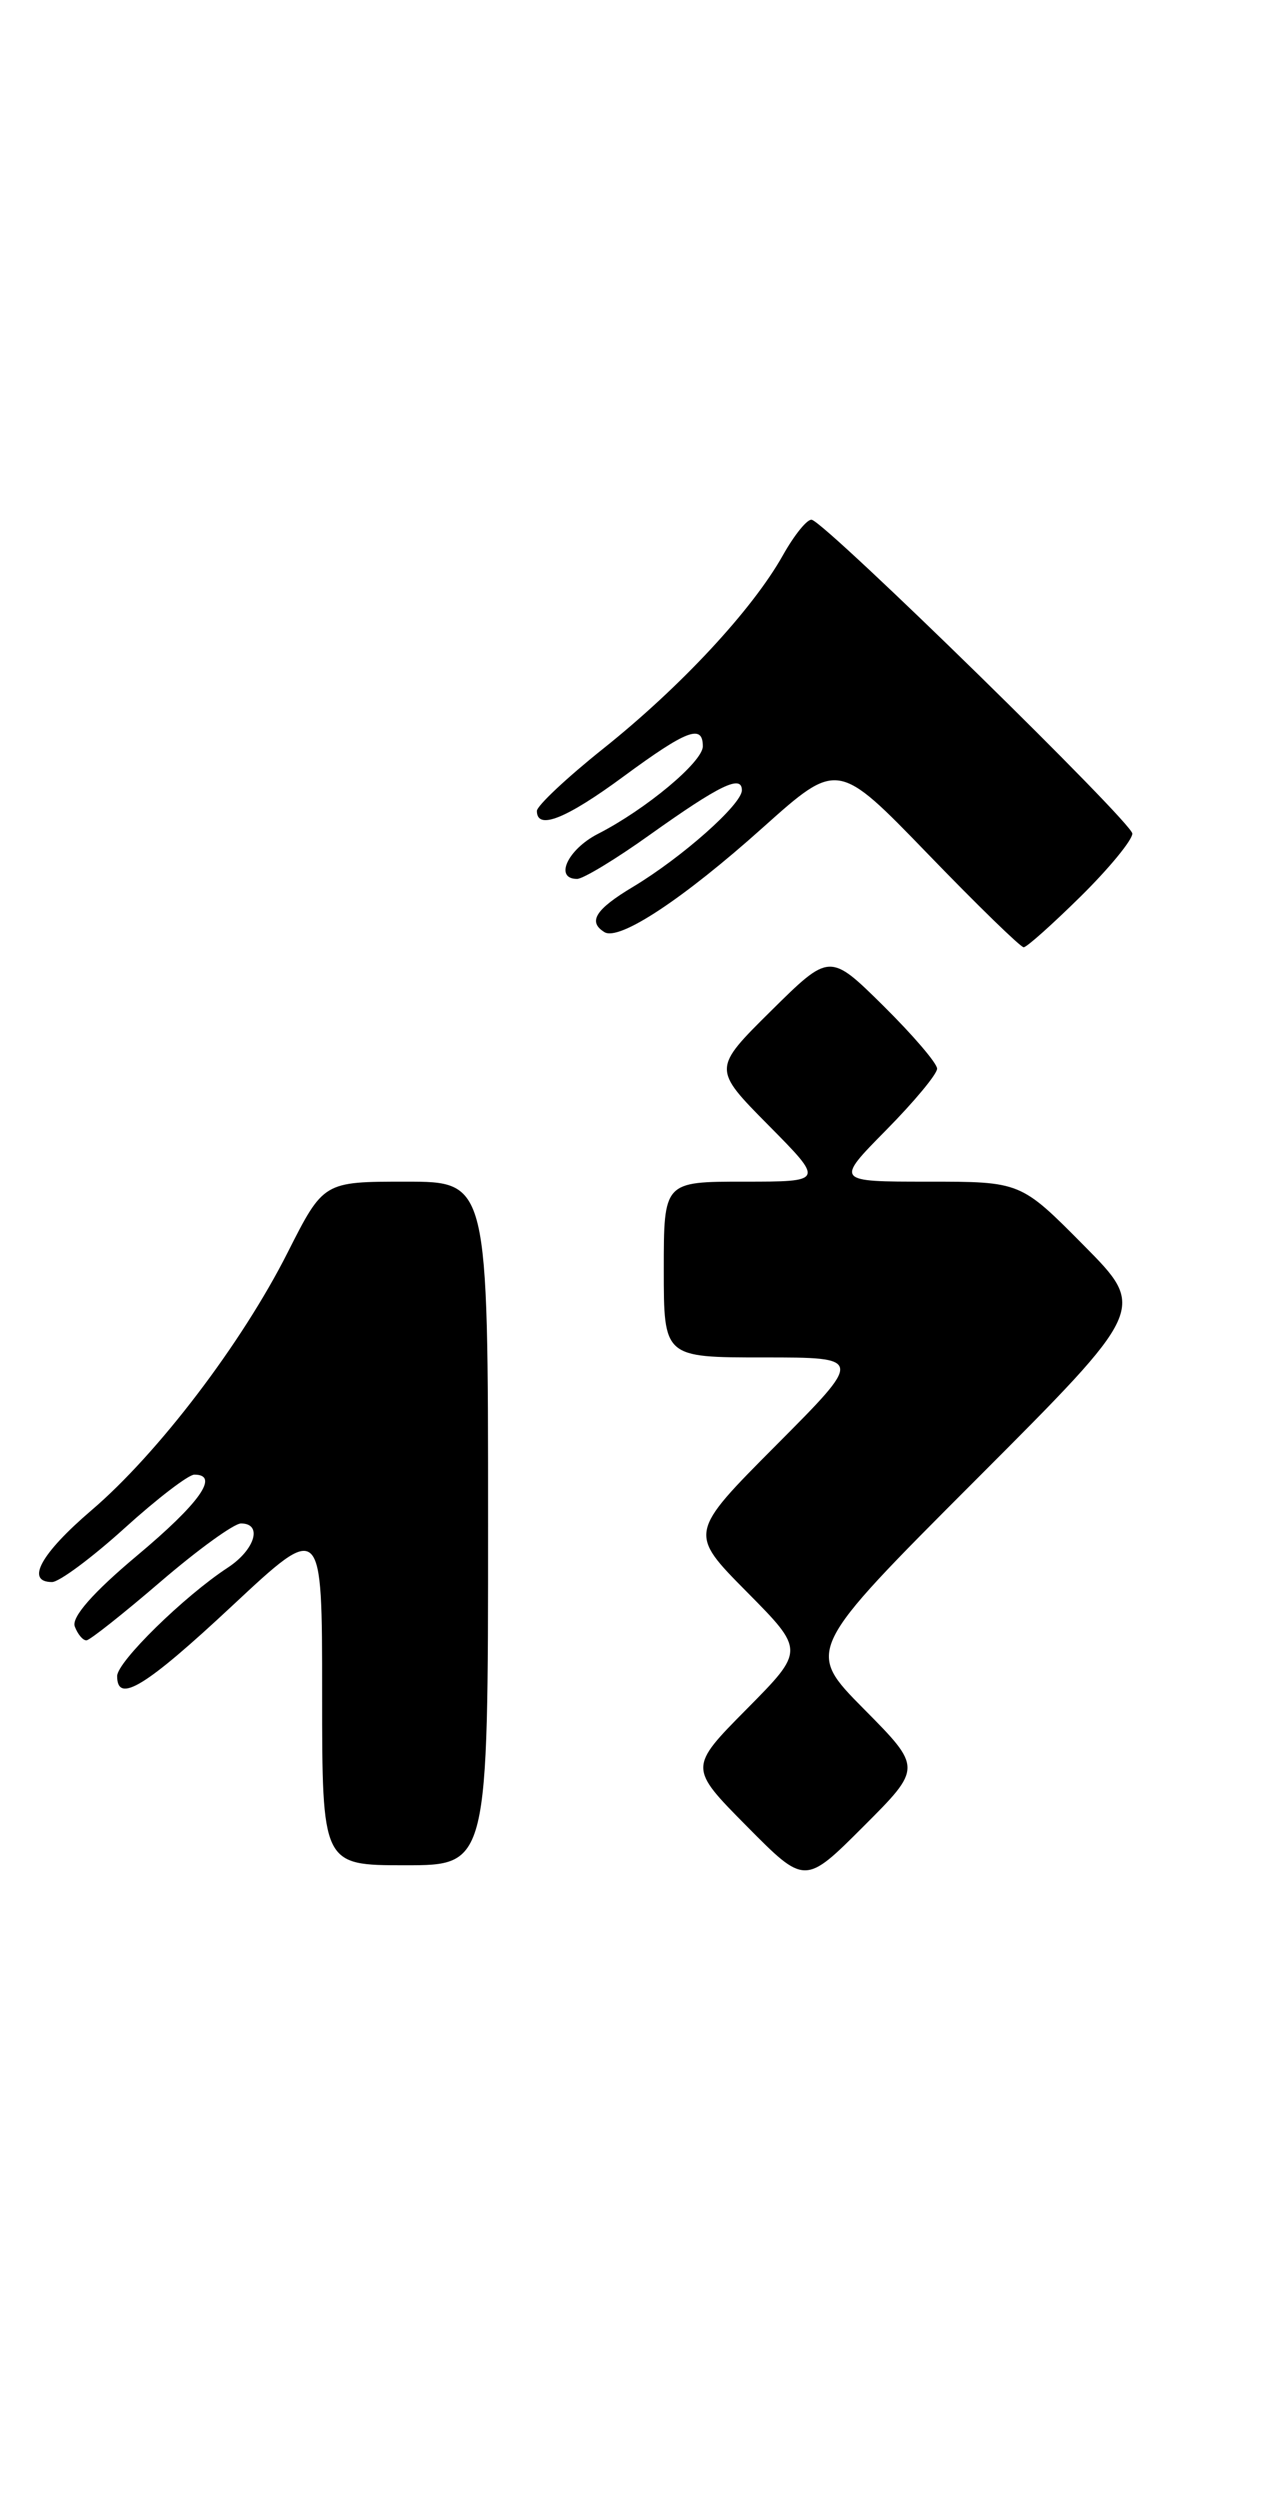 <?xml version="1.0" encoding="UTF-8" standalone="no"?>
<!DOCTYPE svg PUBLIC "-//W3C//DTD SVG 1.1//EN" "http://www.w3.org/Graphics/SVG/1.1/DTD/svg11.dtd" >
<svg xmlns="http://www.w3.org/2000/svg" xmlns:xlink="http://www.w3.org/1999/xlink" version="1.1" viewBox="0 0 130 256">
 <g >
 <path fill="currentColor"
d=" M 88.50 175.00 C 82.54 168.98 82.54 168.98 100.00 151.50 C 117.46 134.02 117.46 134.02 111.01 127.51 C 104.56 121.00 104.56 121.00 95.06 121.00 C 85.57 121.00 85.57 121.00 90.78 115.72 C 93.65 112.81 96.00 109.99 96.00 109.43 C 96.00 108.88 93.52 105.99 90.50 103.00 C 85.00 97.57 85.00 97.57 79.00 103.50 C 73.00 109.44 73.00 109.44 78.72 115.22 C 84.44 121.00 84.44 121.00 76.22 121.00 C 68.00 121.00 68.00 121.00 68.00 130.00 C 68.00 139.00 68.00 139.00 78.23 139.00 C 88.46 139.00 88.46 139.00 79.51 147.99 C 70.55 156.99 70.55 156.99 76.49 162.99 C 82.44 169.00 82.44 169.00 76.50 175.00 C 70.56 181.00 70.56 181.00 76.51 187.01 C 82.46 193.02 82.46 193.02 88.46 187.02 C 94.46 181.02 94.46 181.02 88.50 175.00 Z  M 50.00 156.00 C 50.00 121.00 50.00 121.00 41.57 121.00 C 33.14 121.00 33.14 121.00 29.47 128.25 C 24.77 137.56 16.19 148.83 9.36 154.66 C 4.18 159.09 2.58 162.00 5.33 162.00 C 6.06 162.00 9.39 159.53 12.74 156.50 C 16.08 153.47 19.31 151.00 19.91 151.00 C 22.53 151.00 20.47 153.91 14.03 159.30 C 9.53 163.07 7.30 165.61 7.66 166.55 C 7.96 167.35 8.50 167.99 8.86 167.97 C 9.21 167.95 12.62 165.25 16.44 161.97 C 20.26 158.69 23.97 156.00 24.69 156.00 C 26.93 156.00 26.13 158.69 23.34 160.52 C 18.86 163.45 12.00 170.17 12.00 171.63 C 12.00 174.50 14.90 172.73 23.80 164.42 C 33.00 155.83 33.00 155.83 33.00 173.42 C 33.00 191.00 33.00 191.00 41.50 191.00 C 50.00 191.00 50.00 191.00 50.00 156.00 Z  M 110.72 91.78 C 113.62 88.92 116.00 86.02 116.00 85.36 C 116.00 84.24 84.93 53.83 83.18 53.23 C 82.74 53.08 81.40 54.73 80.19 56.88 C 77.06 62.45 69.73 70.33 61.81 76.65 C 58.06 79.64 55.00 82.52 55.00 83.04 C 55.00 85.04 57.99 83.85 63.89 79.50 C 70.36 74.74 72.00 74.12 72.00 76.42 C 72.00 78.01 66.18 82.87 61.25 85.39 C 58.15 86.98 56.75 90.00 59.12 90.00 C 59.74 90.00 63.09 87.97 66.56 85.49 C 73.72 80.39 76.00 79.28 76.00 80.92 C 76.00 82.36 69.88 87.79 64.85 90.81 C 60.99 93.12 60.20 94.39 61.92 95.45 C 63.43 96.38 69.98 92.06 78.15 84.74 C 85.81 77.89 85.81 77.89 95.05 87.44 C 100.13 92.70 104.55 97.00 104.87 97.00 C 105.18 97.00 107.81 94.65 110.72 91.78 Z "/>
</g>
</svg>